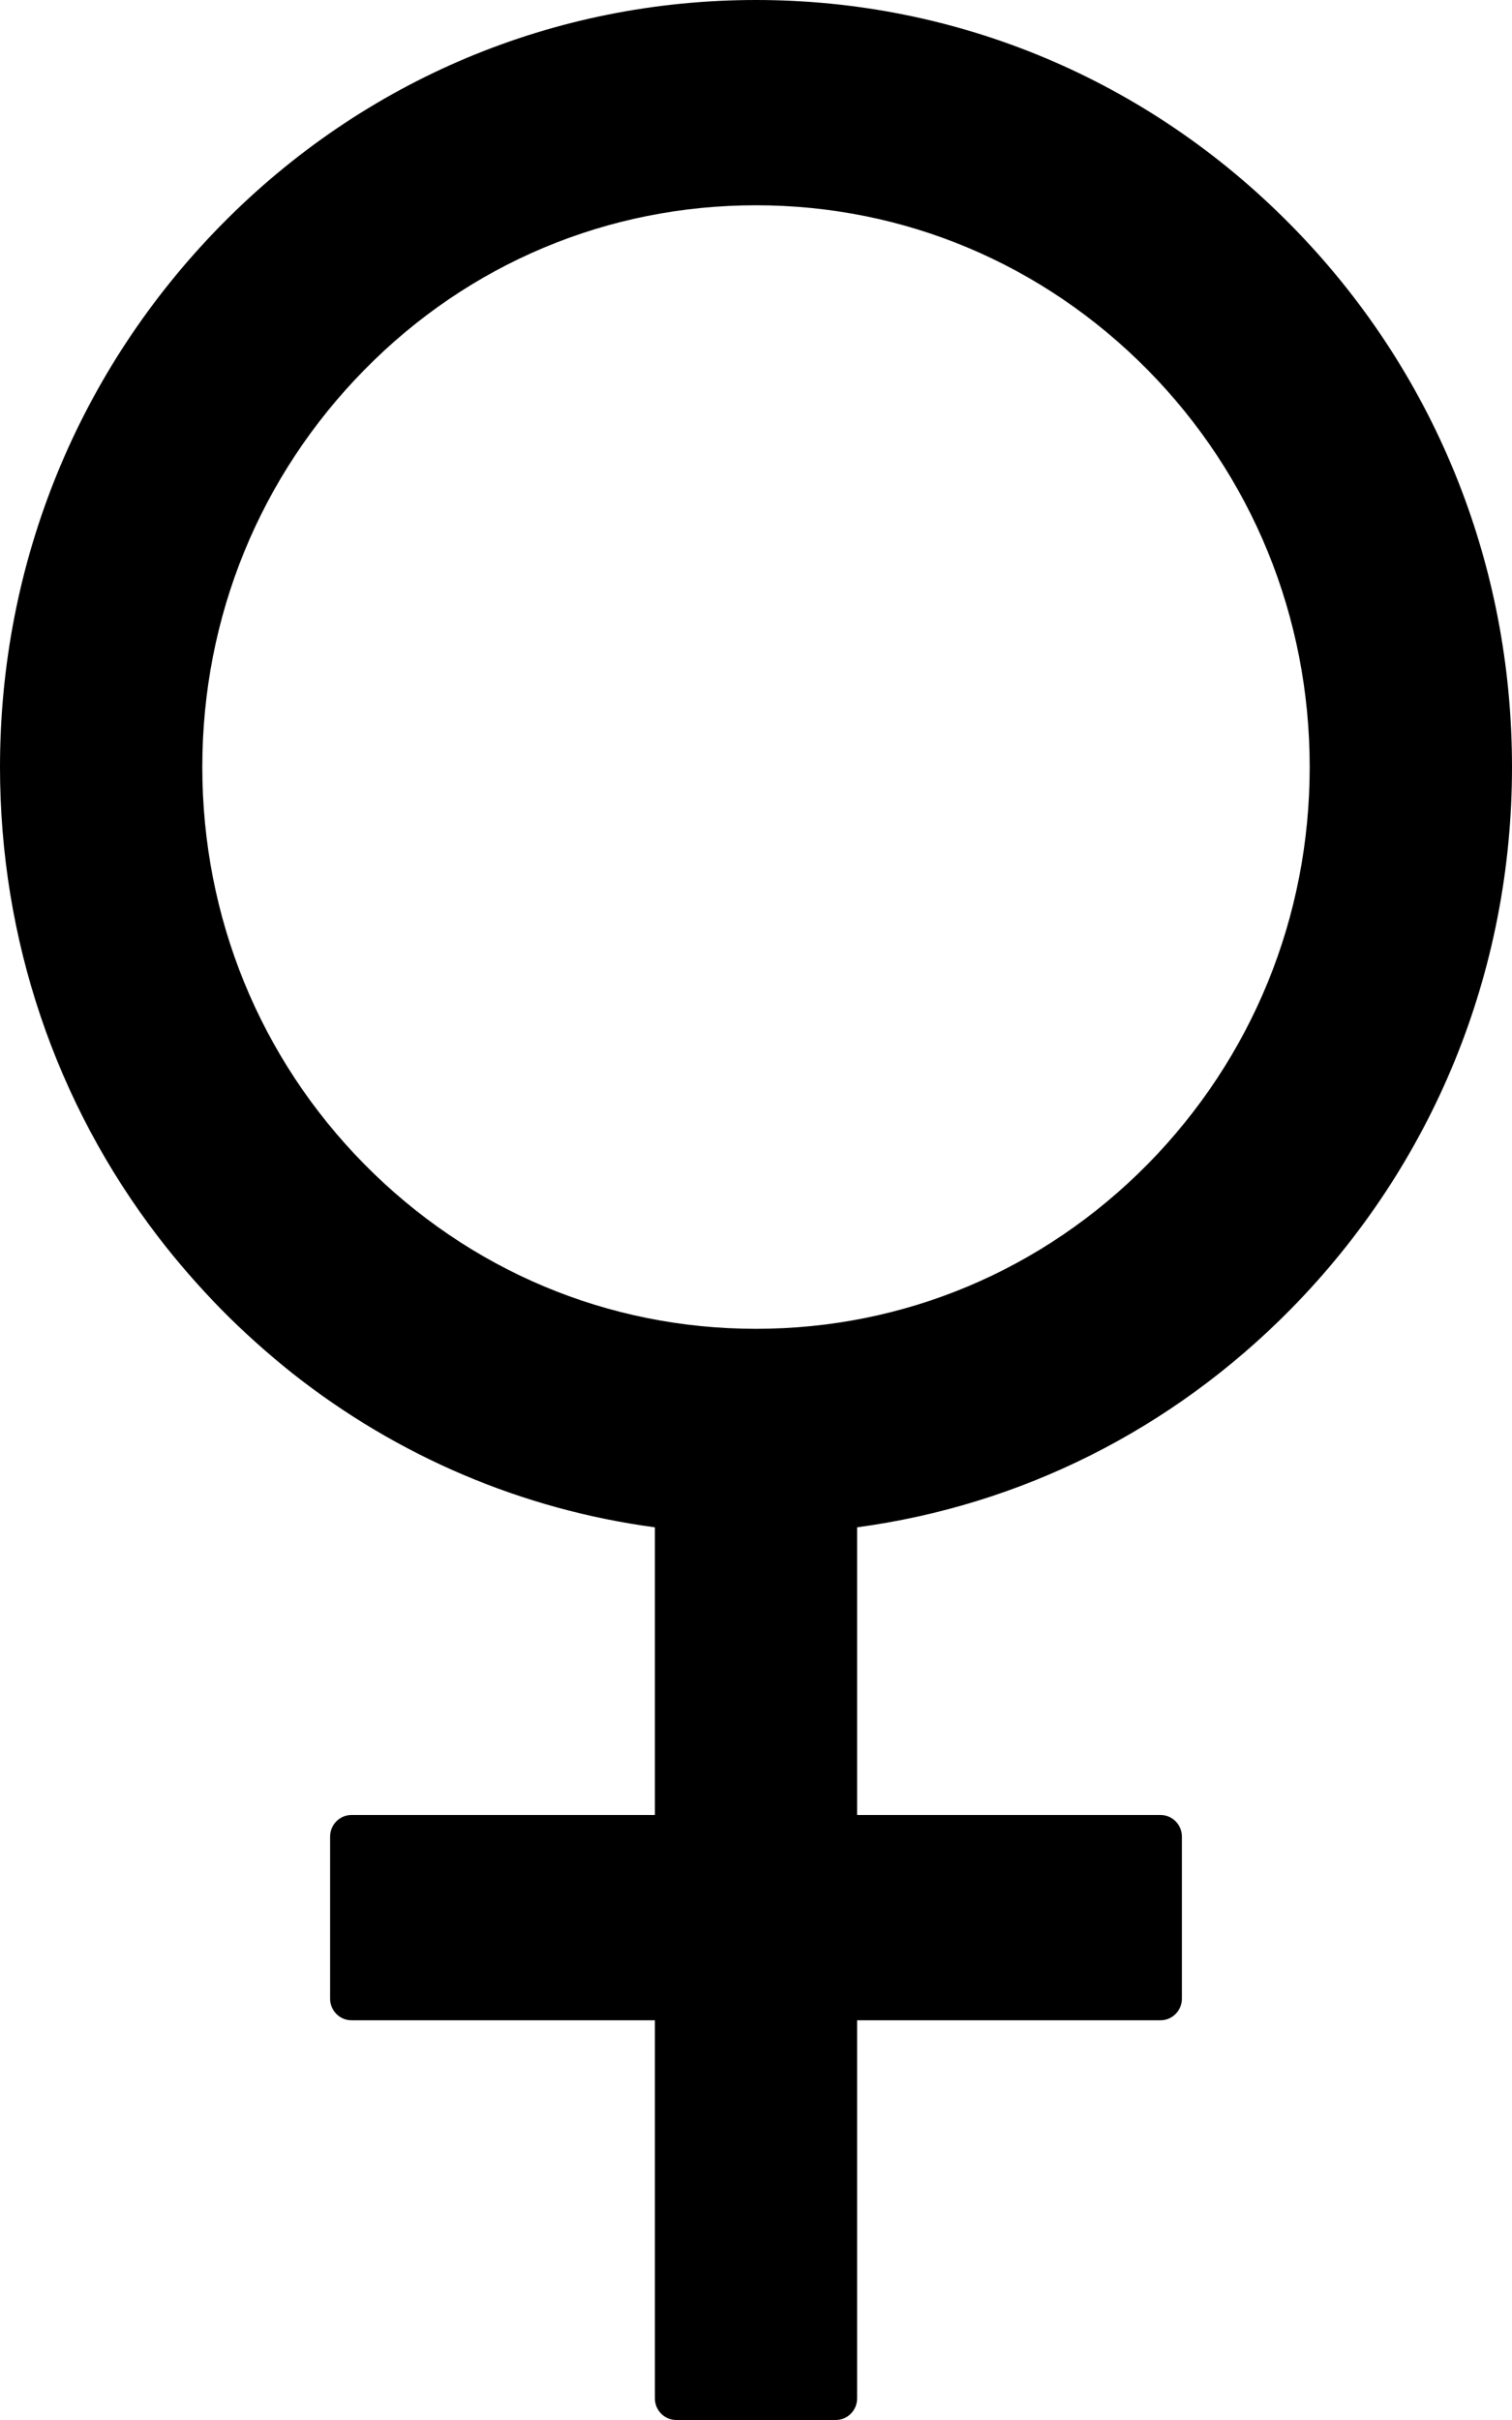 <svg width="25" height="40" viewBox="0 0 25 40" fill="none" xmlns="http://www.w3.org/2000/svg">
<path d="M21.338 21.643C23.697 19.25 25 16.062 25 12.679C25 9.29 23.702 6.107 21.338 3.714C18.979 1.321 15.836 0 12.5 0C9.164 0 6.021 1.317 3.662 3.714C1.303 6.112 0 9.29 0 12.679C0 15.527 0.92 18.232 2.614 20.442C2.936 20.862 3.283 21.259 3.658 21.643C4.032 22.022 4.428 22.375 4.837 22.701C6.58 24.076 8.636 24.951 10.828 25.245V30H5.81C5.616 30 5.458 30.161 5.458 30.357V33.036C5.458 33.232 5.616 33.393 5.81 33.393H10.828V39.643C10.828 39.839 10.986 40 11.18 40H13.82C14.014 40 14.172 39.839 14.172 39.643V33.393H19.19C19.384 33.393 19.542 33.232 19.542 33.036V30.357C19.542 30.161 19.384 30 19.19 30H14.172V25.245C16.879 24.88 19.375 23.634 21.338 21.643ZM12.5 21.964C10.053 21.964 7.76 21 6.026 19.245C4.296 17.491 3.345 15.161 3.345 12.679C3.345 10.196 4.296 7.871 6.026 6.112C7.755 4.353 10.053 3.393 12.5 3.393C14.947 3.393 17.24 4.357 18.974 6.112C20.704 7.866 21.655 10.196 21.655 12.679C21.655 15.161 20.704 17.487 18.974 19.245C17.24 21 14.947 21.964 12.5 21.964Z" fill="#000000"/>
</svg>
